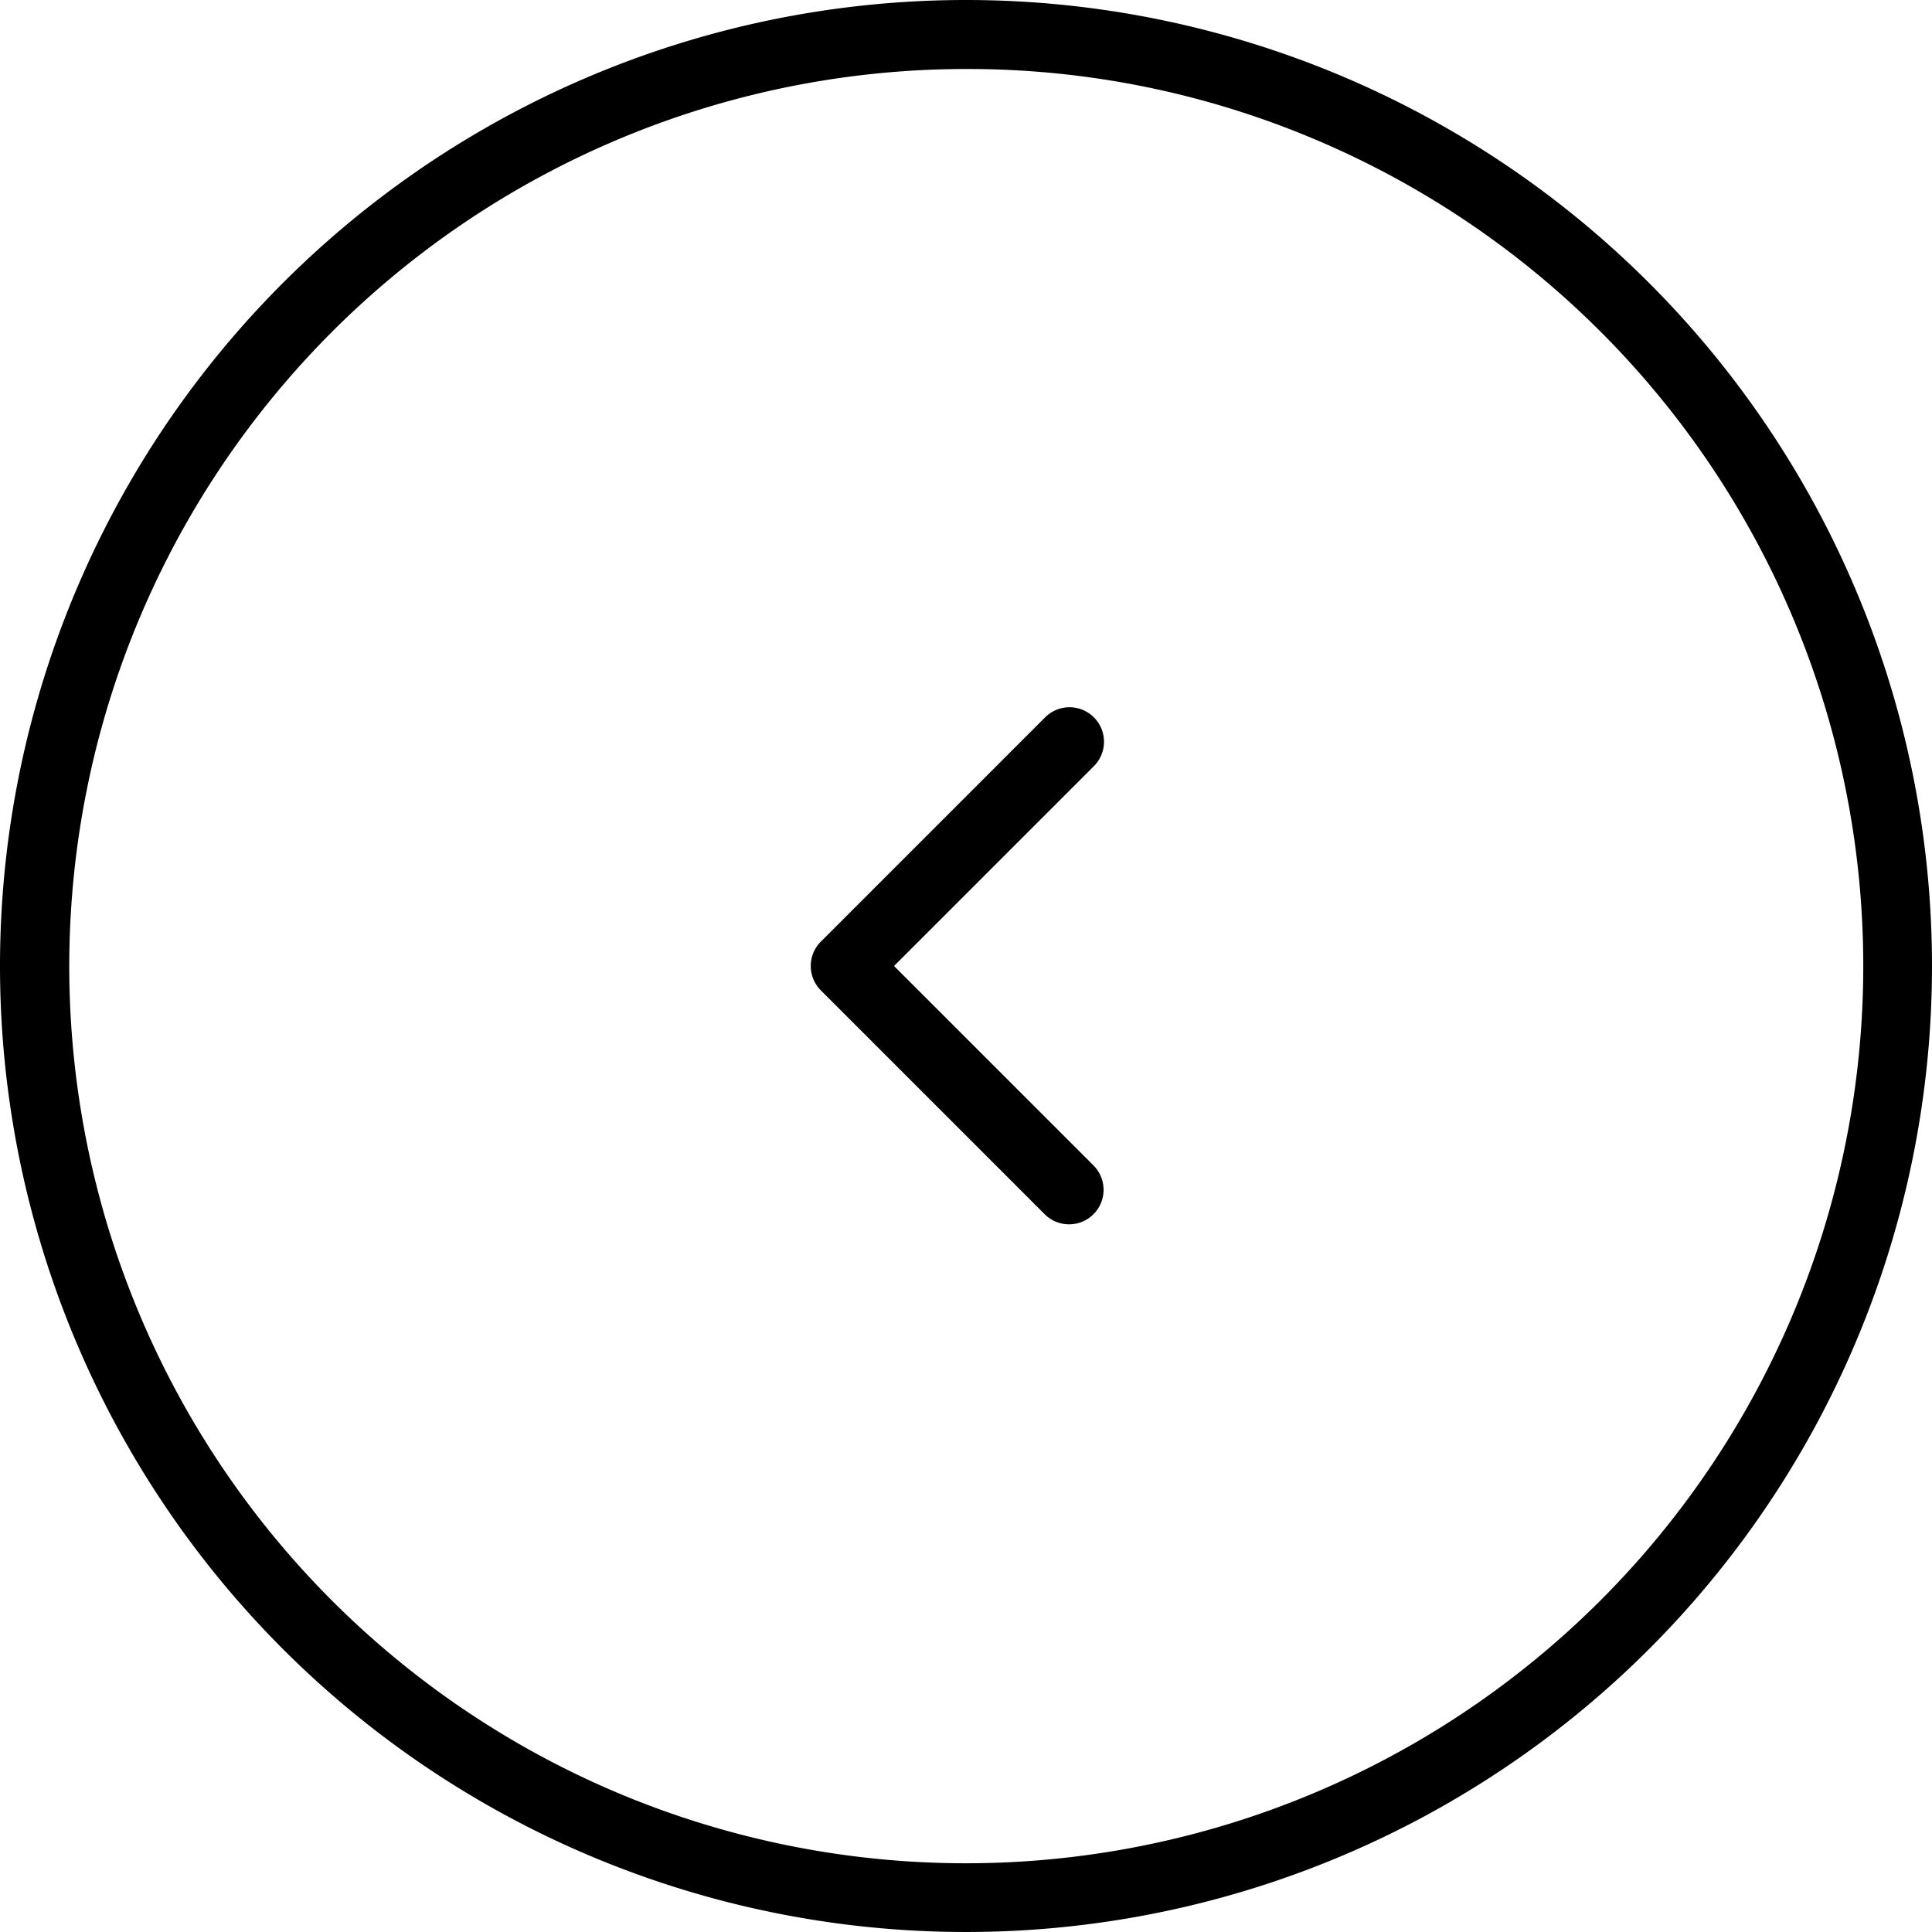 <svg xmlns="http://www.w3.org/2000/svg" width="56" height="56" viewBox="0 0 56 56">
  <g id="Group_3077" data-name="Group 3077" transform="translate(-1475 -2838.106)">
    <g id="Group_2843" data-name="Group 2843" transform="translate(1271 1769.106)">
      <path id="Ellipse_35" data-name="Ellipse 35" d="M28,2A26.007,26.007,0,0,0,17.88,51.958,26.007,26.007,0,0,0,38.12,4.042,25.835,25.835,0,0,0,28,2m0-2A28,28,0,1,1,0,28,28,28,0,0,1,28,0Z" transform="translate(204 1069)"/>
      <path id="Icon_feather-chevron-right" data-name="Icon feather-chevron-right" d="M13.5,23a1,1,0,0,1-.707-1.707L18.586,15.5,12.793,9.707a1,1,0,0,1,1.414-1.414l6.5,6.5a1,1,0,0,1,0,1.414l-6.5,6.5A1,1,0,0,1,13.5,23Z" transform="translate(248.5 1112.5) rotate(180)"/>
    </g>
  </g>
</svg>
